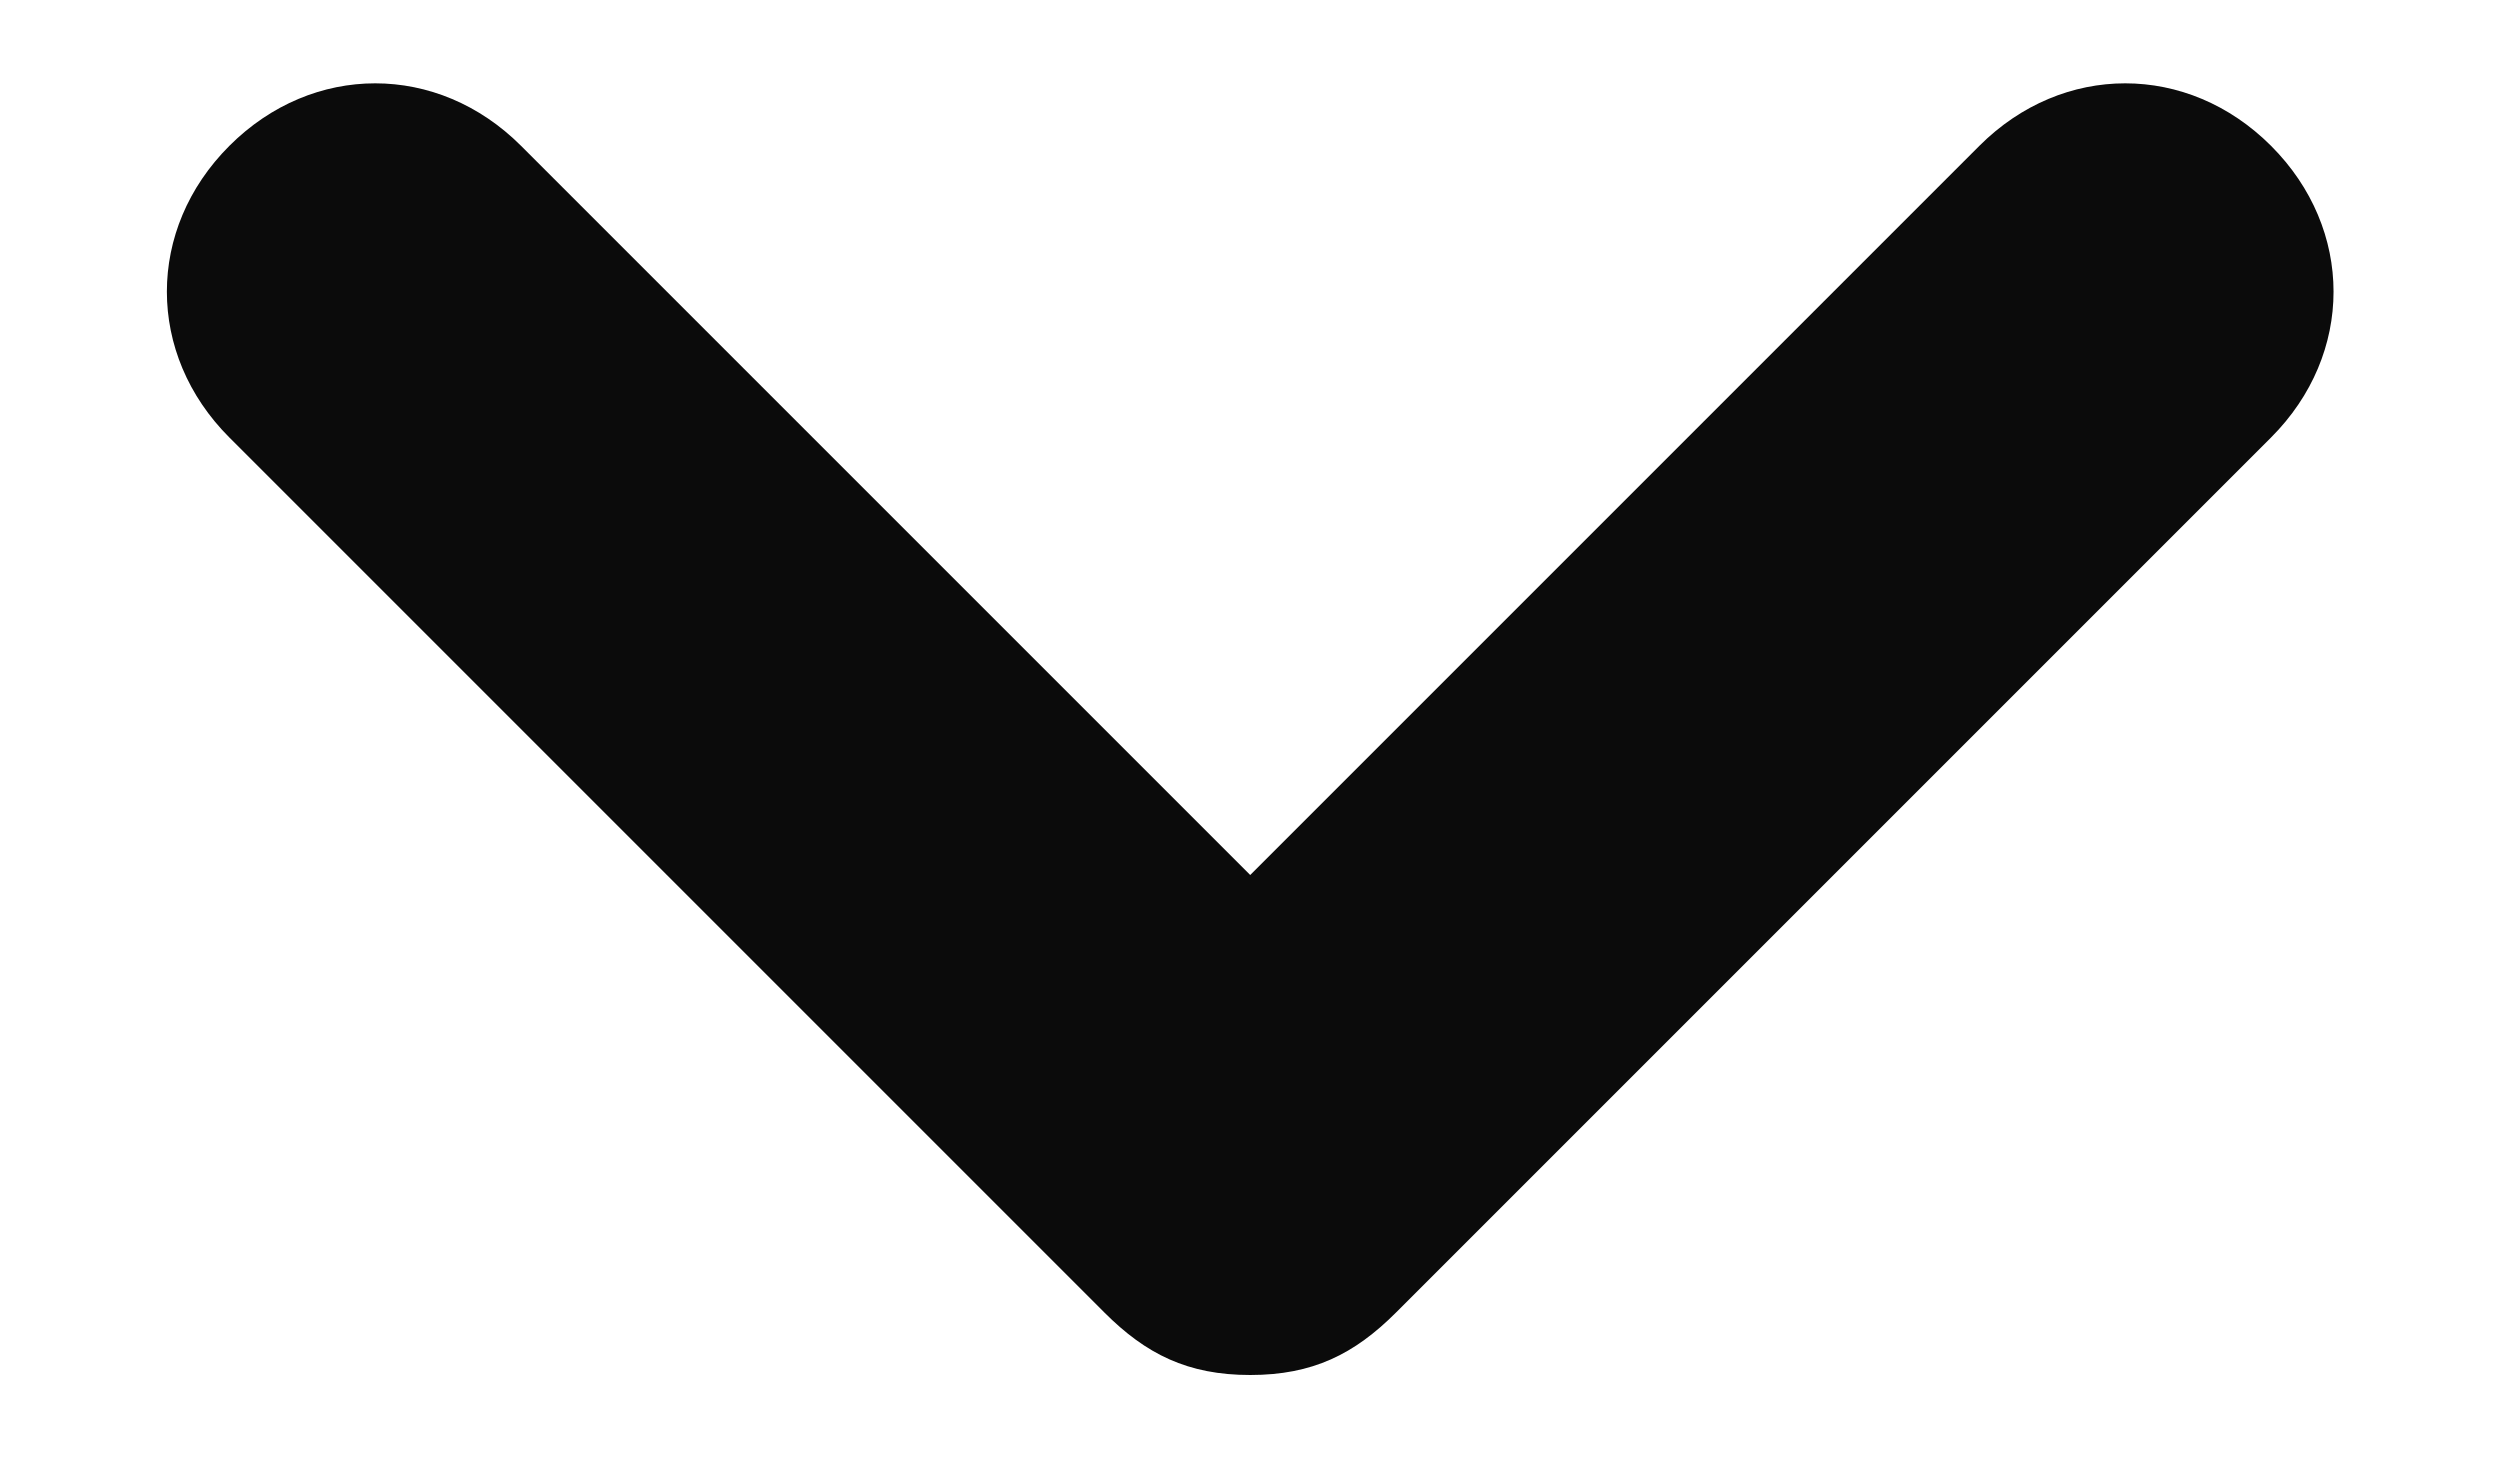 <svg width="12" height="7" viewBox="0 0 12 7" fill="none" xmlns="http://www.w3.org/2000/svg">
<path d="M10.901 0.7C10.501 0.3 9.901 0.3 9.501 0.7L6.001 4.2L2.501 0.7C2.101 0.3 1.501 0.3 1.101 0.7C0.701 1.1 0.701 1.7 1.101 2.1L5.301 6.3C5.501 6.5 5.701 6.6 6.001 6.6C6.301 6.6 6.501 6.5 6.701 6.3L10.901 2.1C11.301 1.7 11.301 1.1 10.901 0.7Z" fill="#0B0B0B"/>
</svg>

